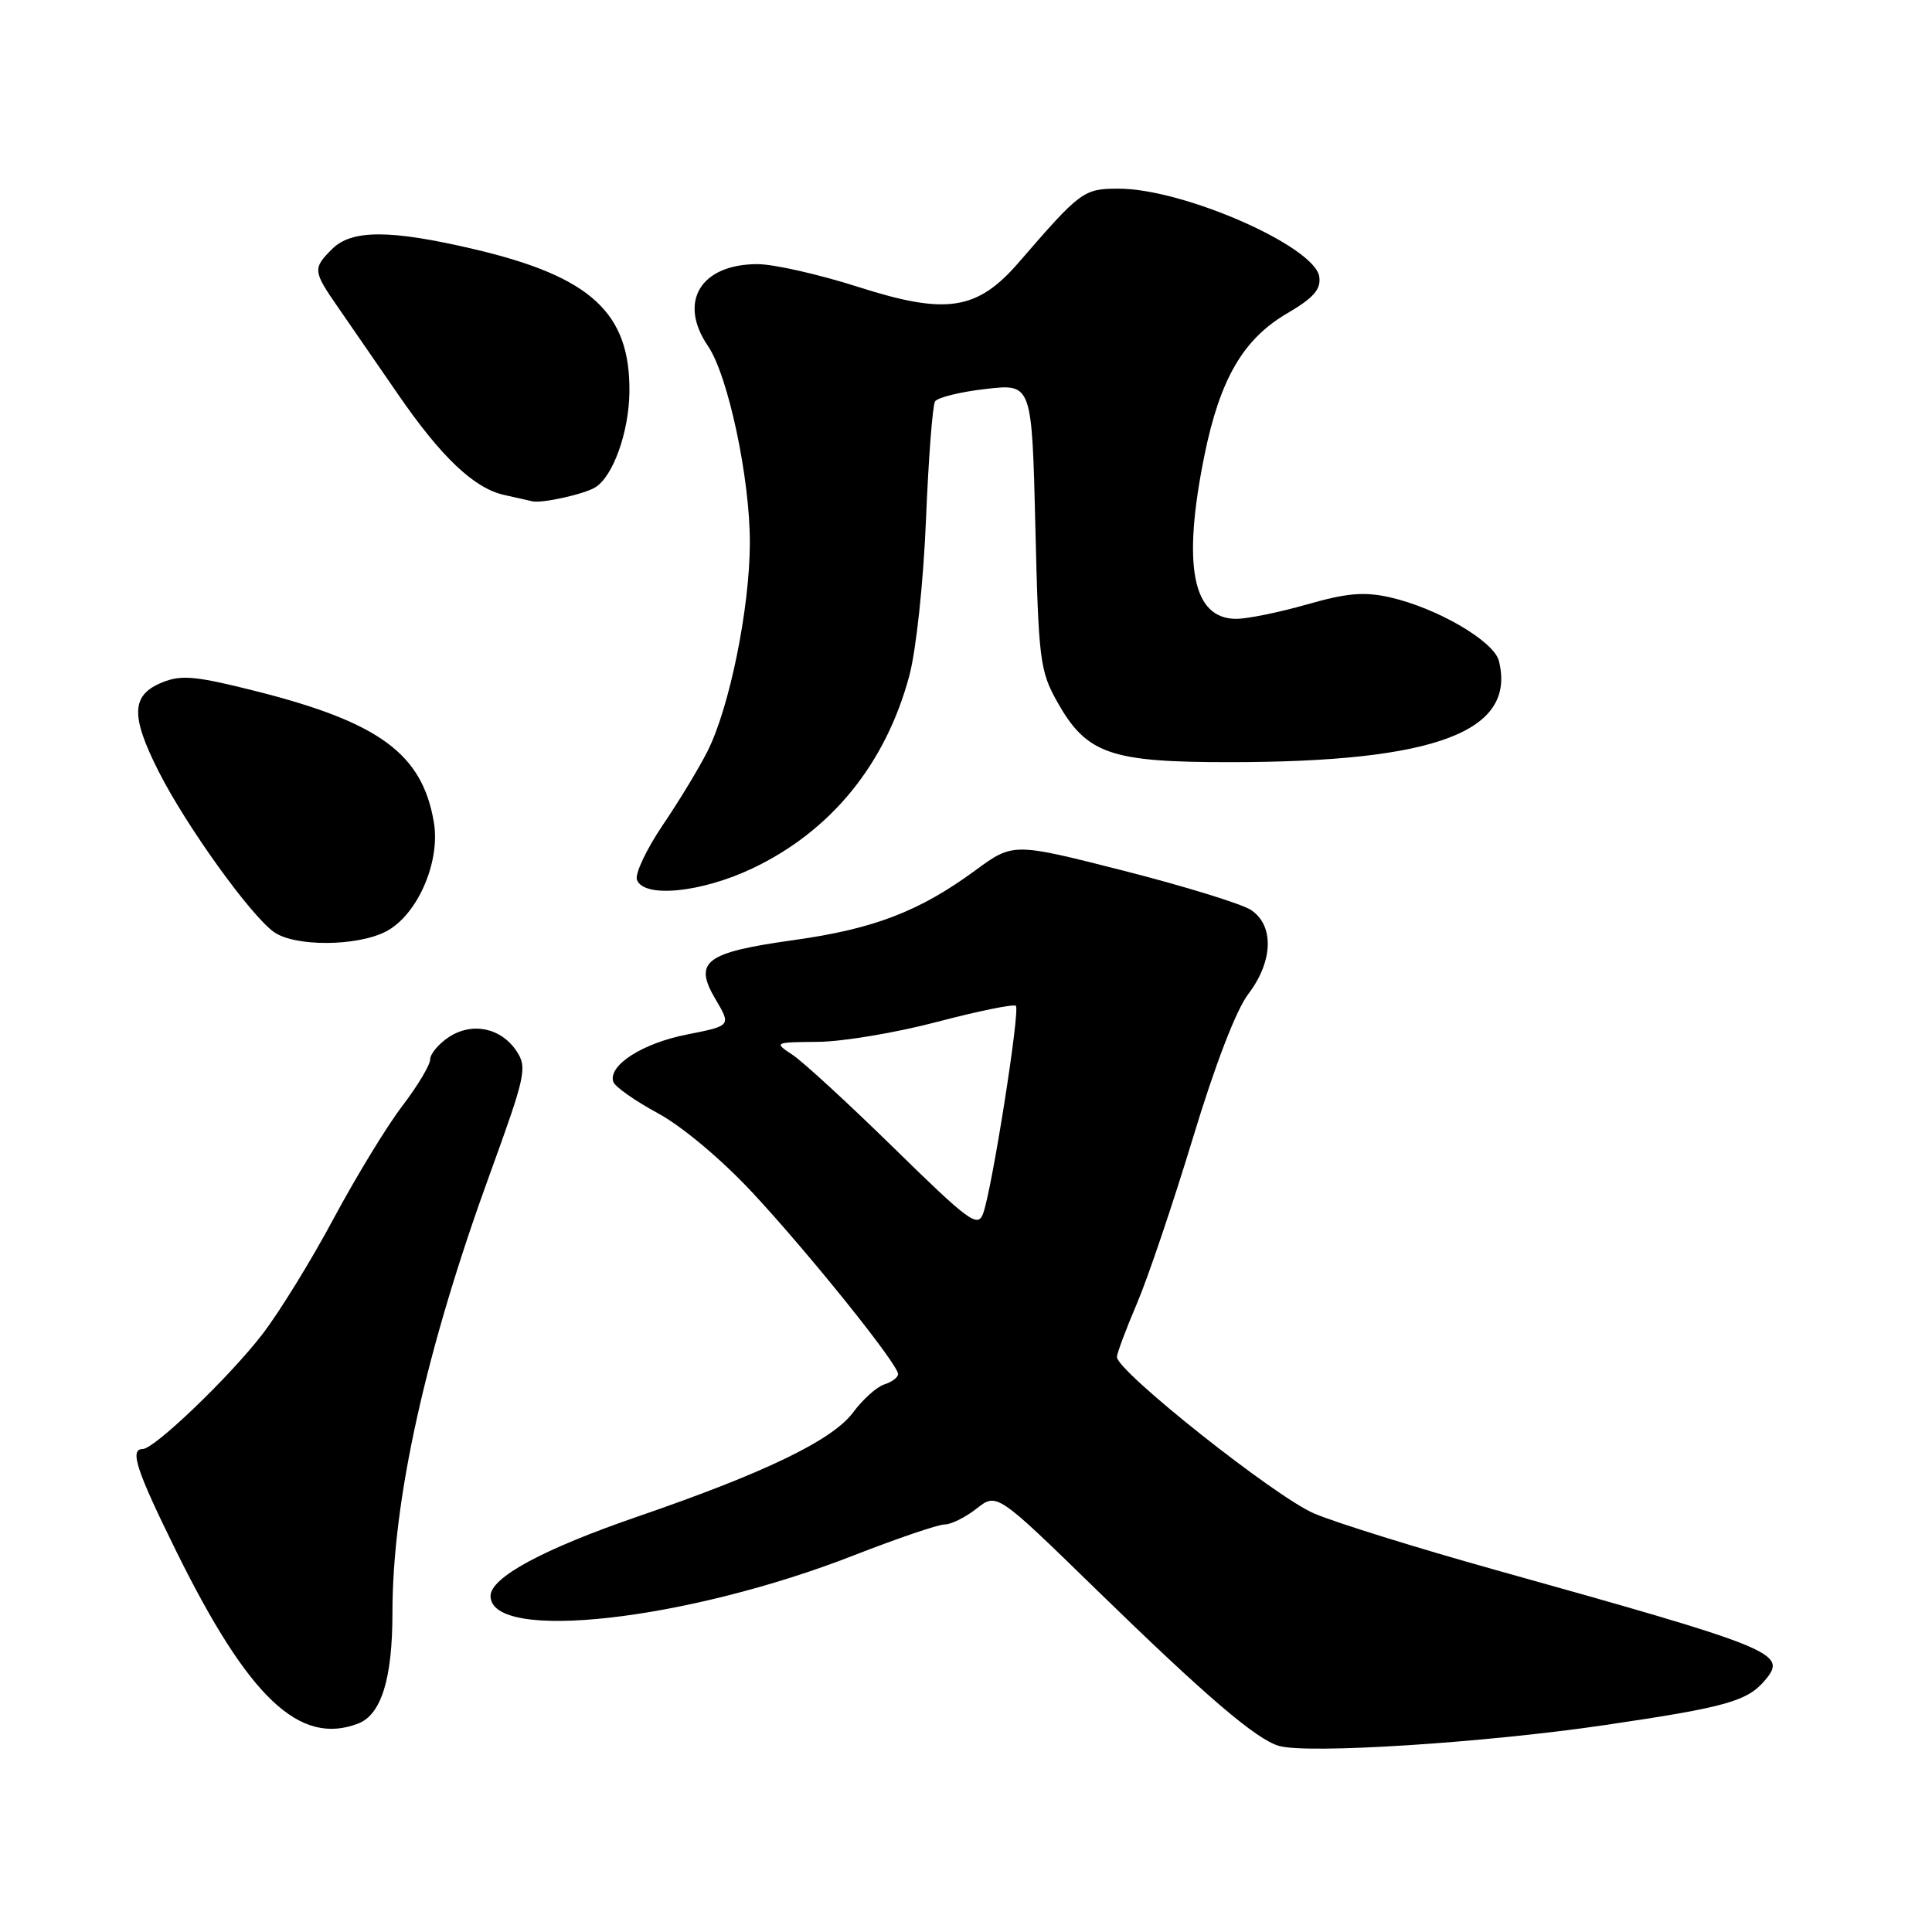 <?xml version="1.0" encoding="UTF-8" standalone="no"?>
<!DOCTYPE svg PUBLIC "-//W3C//DTD SVG 1.1//EN" "http://www.w3.org/Graphics/SVG/1.1/DTD/svg11.dtd" >
<svg xmlns="http://www.w3.org/2000/svg" xmlns:xlink="http://www.w3.org/1999/xlink" version="1.1" viewBox="0 0 256 256">
 <g >
 <path fill="currentColor"
d=" M 212.66 228.58 C 228.82 226.20 231.58 225.42 233.95 222.55 C 236.86 219.05 235.17 218.37 198.00 207.98 C 187.82 205.13 177.10 201.80 174.17 200.56 C 169.08 198.43 148.00 181.71 148.00 179.81 C 148.00 179.33 149.19 176.14 150.65 172.72 C 152.11 169.30 155.44 159.44 158.06 150.81 C 160.98 141.15 163.80 133.81 165.40 131.72 C 168.71 127.38 168.86 122.61 165.75 120.57 C 164.51 119.76 156.92 117.42 148.87 115.37 C 134.25 111.65 134.25 111.65 129.22 115.34 C 121.82 120.77 115.78 123.09 105.16 124.57 C 93.43 126.21 91.86 127.40 94.80 132.39 C 96.89 135.92 96.89 135.92 91.01 137.08 C 85.12 138.24 80.57 141.16 81.26 143.34 C 81.46 143.98 84.11 145.85 87.16 147.50 C 90.40 149.26 95.58 153.61 99.68 158.00 C 107.21 166.09 119.00 180.77 119.00 182.07 C 119.00 182.51 118.18 183.13 117.18 183.44 C 116.18 183.76 114.33 185.42 113.06 187.13 C 110.33 190.82 101.45 195.12 84.50 200.95 C 71.95 205.27 65.00 209.02 65.00 211.48 C 65.00 217.67 91.01 214.75 113.22 206.06 C 118.94 203.83 124.31 202.00 125.17 202.00 C 126.03 202.00 127.94 201.05 129.41 199.89 C 132.09 197.79 132.09 197.79 145.29 210.65 C 159.87 224.85 166.48 230.50 169.50 231.35 C 173.35 232.43 196.74 230.93 212.66 228.58 Z  M 47.46 228.38 C 50.52 227.20 52.00 222.44 52.00 213.74 C 52.00 198.75 56.41 178.89 64.96 155.42 C 69.62 142.61 69.87 141.46 68.48 139.33 C 66.43 136.20 62.60 135.38 59.49 137.41 C 58.12 138.31 57.00 139.65 57.00 140.38 C 57.00 141.11 55.33 143.90 53.29 146.57 C 51.25 149.24 47.17 155.94 44.21 161.46 C 41.26 166.98 37.01 173.88 34.77 176.79 C 30.44 182.42 20.45 192.00 18.92 192.00 C 17.13 192.00 18.06 194.82 23.38 205.60 C 32.96 224.99 39.69 231.36 47.46 228.38 Z  M 51.14 123.43 C 55.29 121.28 58.38 114.24 57.49 108.96 C 55.96 99.90 50.31 95.73 33.95 91.59 C 25.94 89.57 24.04 89.39 21.50 90.42 C 17.38 92.09 17.27 94.81 21.03 102.24 C 24.69 109.47 33.24 121.36 36.33 123.52 C 39.11 125.46 47.30 125.41 51.14 123.43 Z  M 99.67 115.08 C 110.12 110.13 117.36 101.24 120.50 89.50 C 121.40 86.10 122.36 77.14 122.70 68.82 C 123.03 60.74 123.57 53.71 123.90 53.19 C 124.23 52.67 127.25 51.92 130.62 51.54 C 136.73 50.83 136.73 50.83 137.19 69.73 C 137.61 87.43 137.79 88.89 140.07 92.96 C 143.96 99.91 147.08 101.00 162.98 100.99 C 190.24 100.98 200.96 96.94 198.61 87.57 C 197.95 84.95 190.40 80.55 184.14 79.14 C 180.76 78.38 178.46 78.58 173.18 80.09 C 169.51 81.14 165.29 82.00 163.81 82.00 C 158.01 82.00 156.63 74.96 159.59 60.36 C 161.65 50.23 164.72 44.94 170.54 41.53 C 174.06 39.47 175.05 38.34 174.81 36.67 C 174.24 32.65 156.83 25.00 148.23 25.00 C 143.58 25.00 143.20 25.28 135.00 34.76 C 129.48 41.14 125.40 41.76 113.72 38.02 C 108.53 36.36 102.53 35.00 100.37 35.00 C 92.83 35.00 89.81 39.99 93.81 45.85 C 96.49 49.77 99.39 63.44 99.36 72.00 C 99.33 80.64 96.68 93.68 93.77 99.50 C 92.67 101.70 89.99 106.13 87.81 109.34 C 85.64 112.56 84.10 115.82 84.40 116.59 C 85.33 119.03 92.90 118.28 99.67 115.08 Z  M 78.89 64.57 C 81.23 63.12 83.32 57.30 83.40 52.00 C 83.54 41.48 78.34 36.67 62.88 33.03 C 51.73 30.41 46.60 30.40 44.00 33.00 C 41.43 35.57 41.47 35.93 44.75 40.66 C 46.26 42.84 49.83 48.01 52.68 52.16 C 58.45 60.56 62.82 64.71 66.83 65.59 C 68.30 65.91 69.95 66.29 70.50 66.42 C 71.76 66.74 77.40 65.49 78.89 64.57 Z  M 118.49 152.16 C 112.45 146.25 106.38 140.66 105.00 139.76 C 102.53 138.12 102.57 138.10 108.42 138.05 C 111.67 138.02 118.79 136.83 124.23 135.39 C 129.67 133.96 134.34 133.01 134.61 133.28 C 135.19 133.86 131.44 157.64 130.27 160.79 C 129.56 162.72 128.46 161.92 118.49 152.16 Z "/>
</g>
</svg>